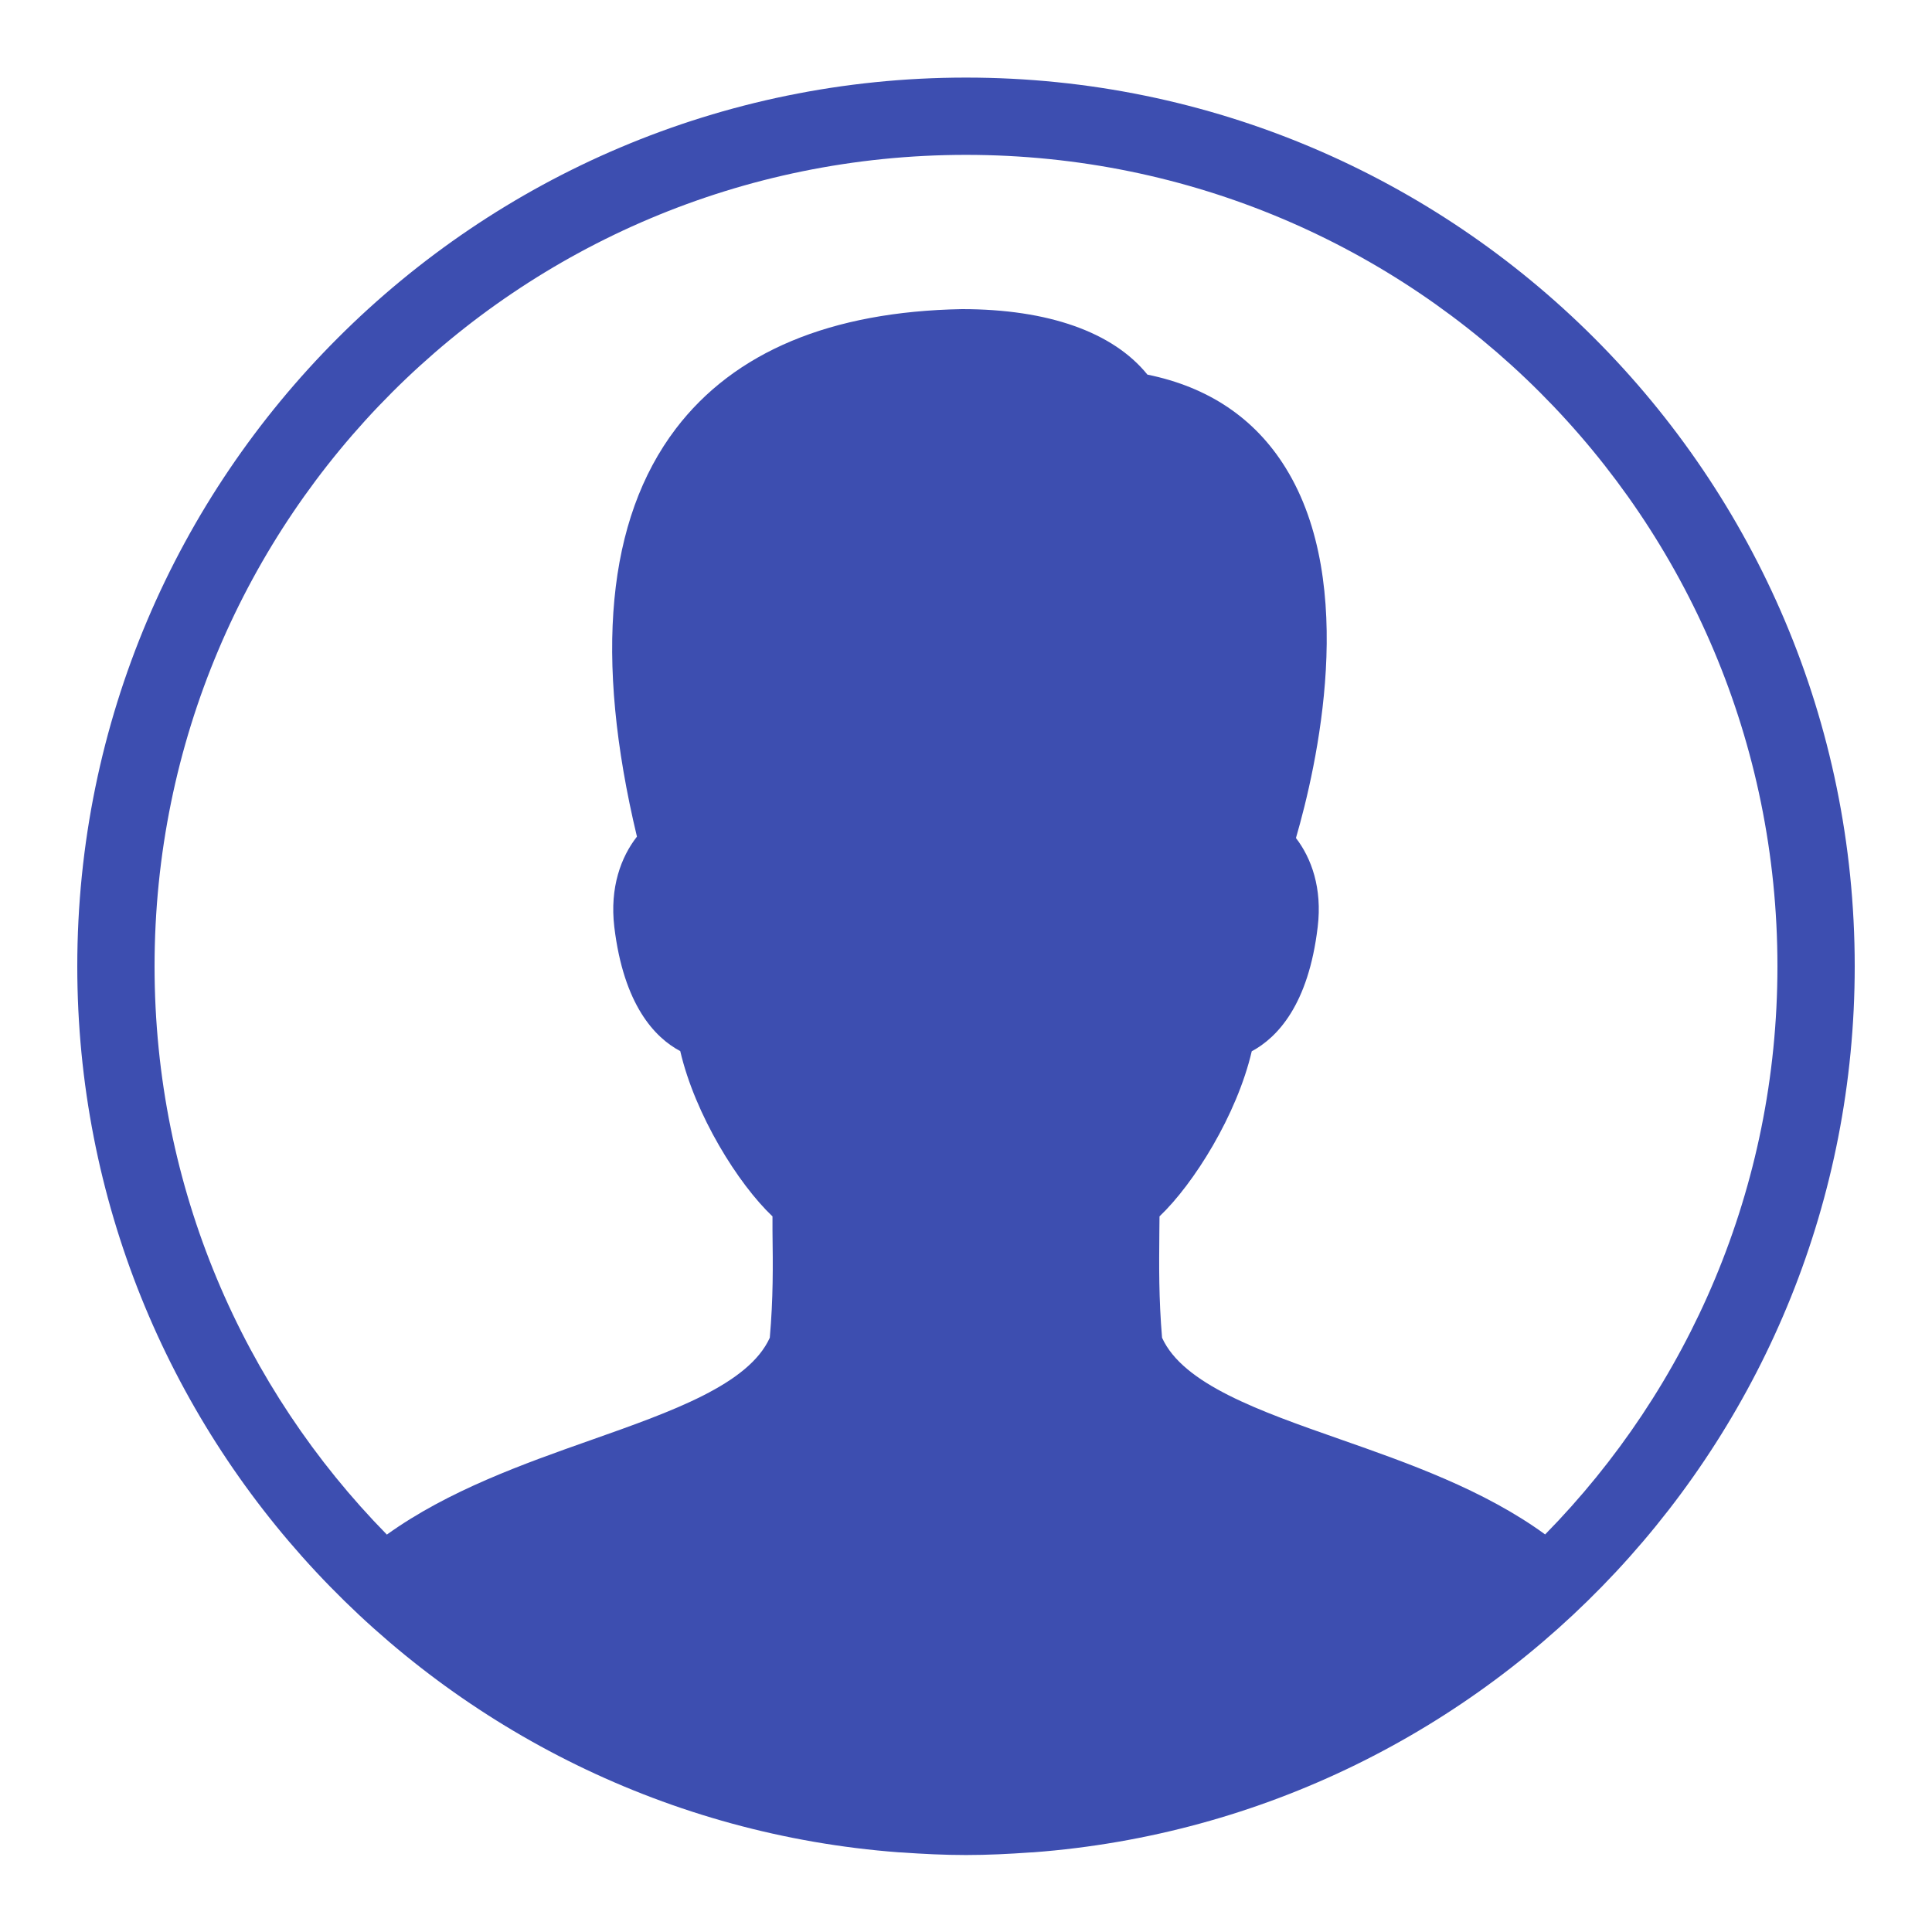 <?xml version="1.0" encoding="UTF-8"?>
<svg xmlns="http://www.w3.org/2000/svg" xmlns:xlink="http://www.w3.org/1999/xlink" width="50pt" height="50pt" viewBox="0 0 50 50" version="1.1">
<g id="surface9790801">
<path style=" stroke:none;fill-rule:nonzero;fill:rgb(23.922%,30.588%,69.02%);fill-opacity:1;" d="M 25 2.008 C 12.309 2.008 2 12.316 2 25.008 C 2 37.113 11.383 47.043 23.262 47.938 C 23.281 47.938 23.305 47.941 23.332 47.941 C 23.883 47.98 24.438 48.008 25 48.008 C 25.562 48.008 26.117 47.98 26.668 47.941 C 26.695 47.941 26.719 47.938 26.738 47.938 C 38.617 47.043 48 37.113 48 25.008 C 48 12.316 37.691 2.008 25 2.008 Z M 25 4.008 C 36.609 4.008 46 13.398 46 25.008 C 46 30.738 43.703 35.926 39.988 39.711 C 38.402 38.555 36.438 37.863 34.676 37.246 C 32.594 36.516 30.621 35.824 30.074 34.621 C 29.988 33.594 29.996 32.793 30.004 31.871 L 30.008 31.48 C 30.895 30.637 32.012 28.852 32.395 27.207 C 33.055 26.852 33.863 26.008 34.102 23.988 C 34.223 22.984 33.938 22.207 33.539 21.688 C 34.078 19.832 35.152 15.137 33.27 12.105 C 32.477 10.824 31.273 10.016 29.695 9.695 C 28.809 8.598 27.133 8 24.895 8 C 21.496 8.062 19.004 9.105 17.488 11.098 C 15.707 13.445 15.371 16.996 16.484 21.652 C 16.074 22.176 15.777 22.965 15.898 23.988 C 16.141 26.008 16.945 26.852 17.605 27.203 C 17.988 28.852 19.102 30.637 19.992 31.48 L 19.992 31.859 C 20.004 32.785 20.012 33.59 19.922 34.621 C 19.375 35.828 17.395 36.527 15.301 37.266 C 13.551 37.883 11.602 38.574 10.012 39.715 C 6.297 35.93 4 30.742 4 25.008 C 4 13.398 13.391 4.008 25 4.008 Z M 25 4.008 "/>
</g>
</svg>
